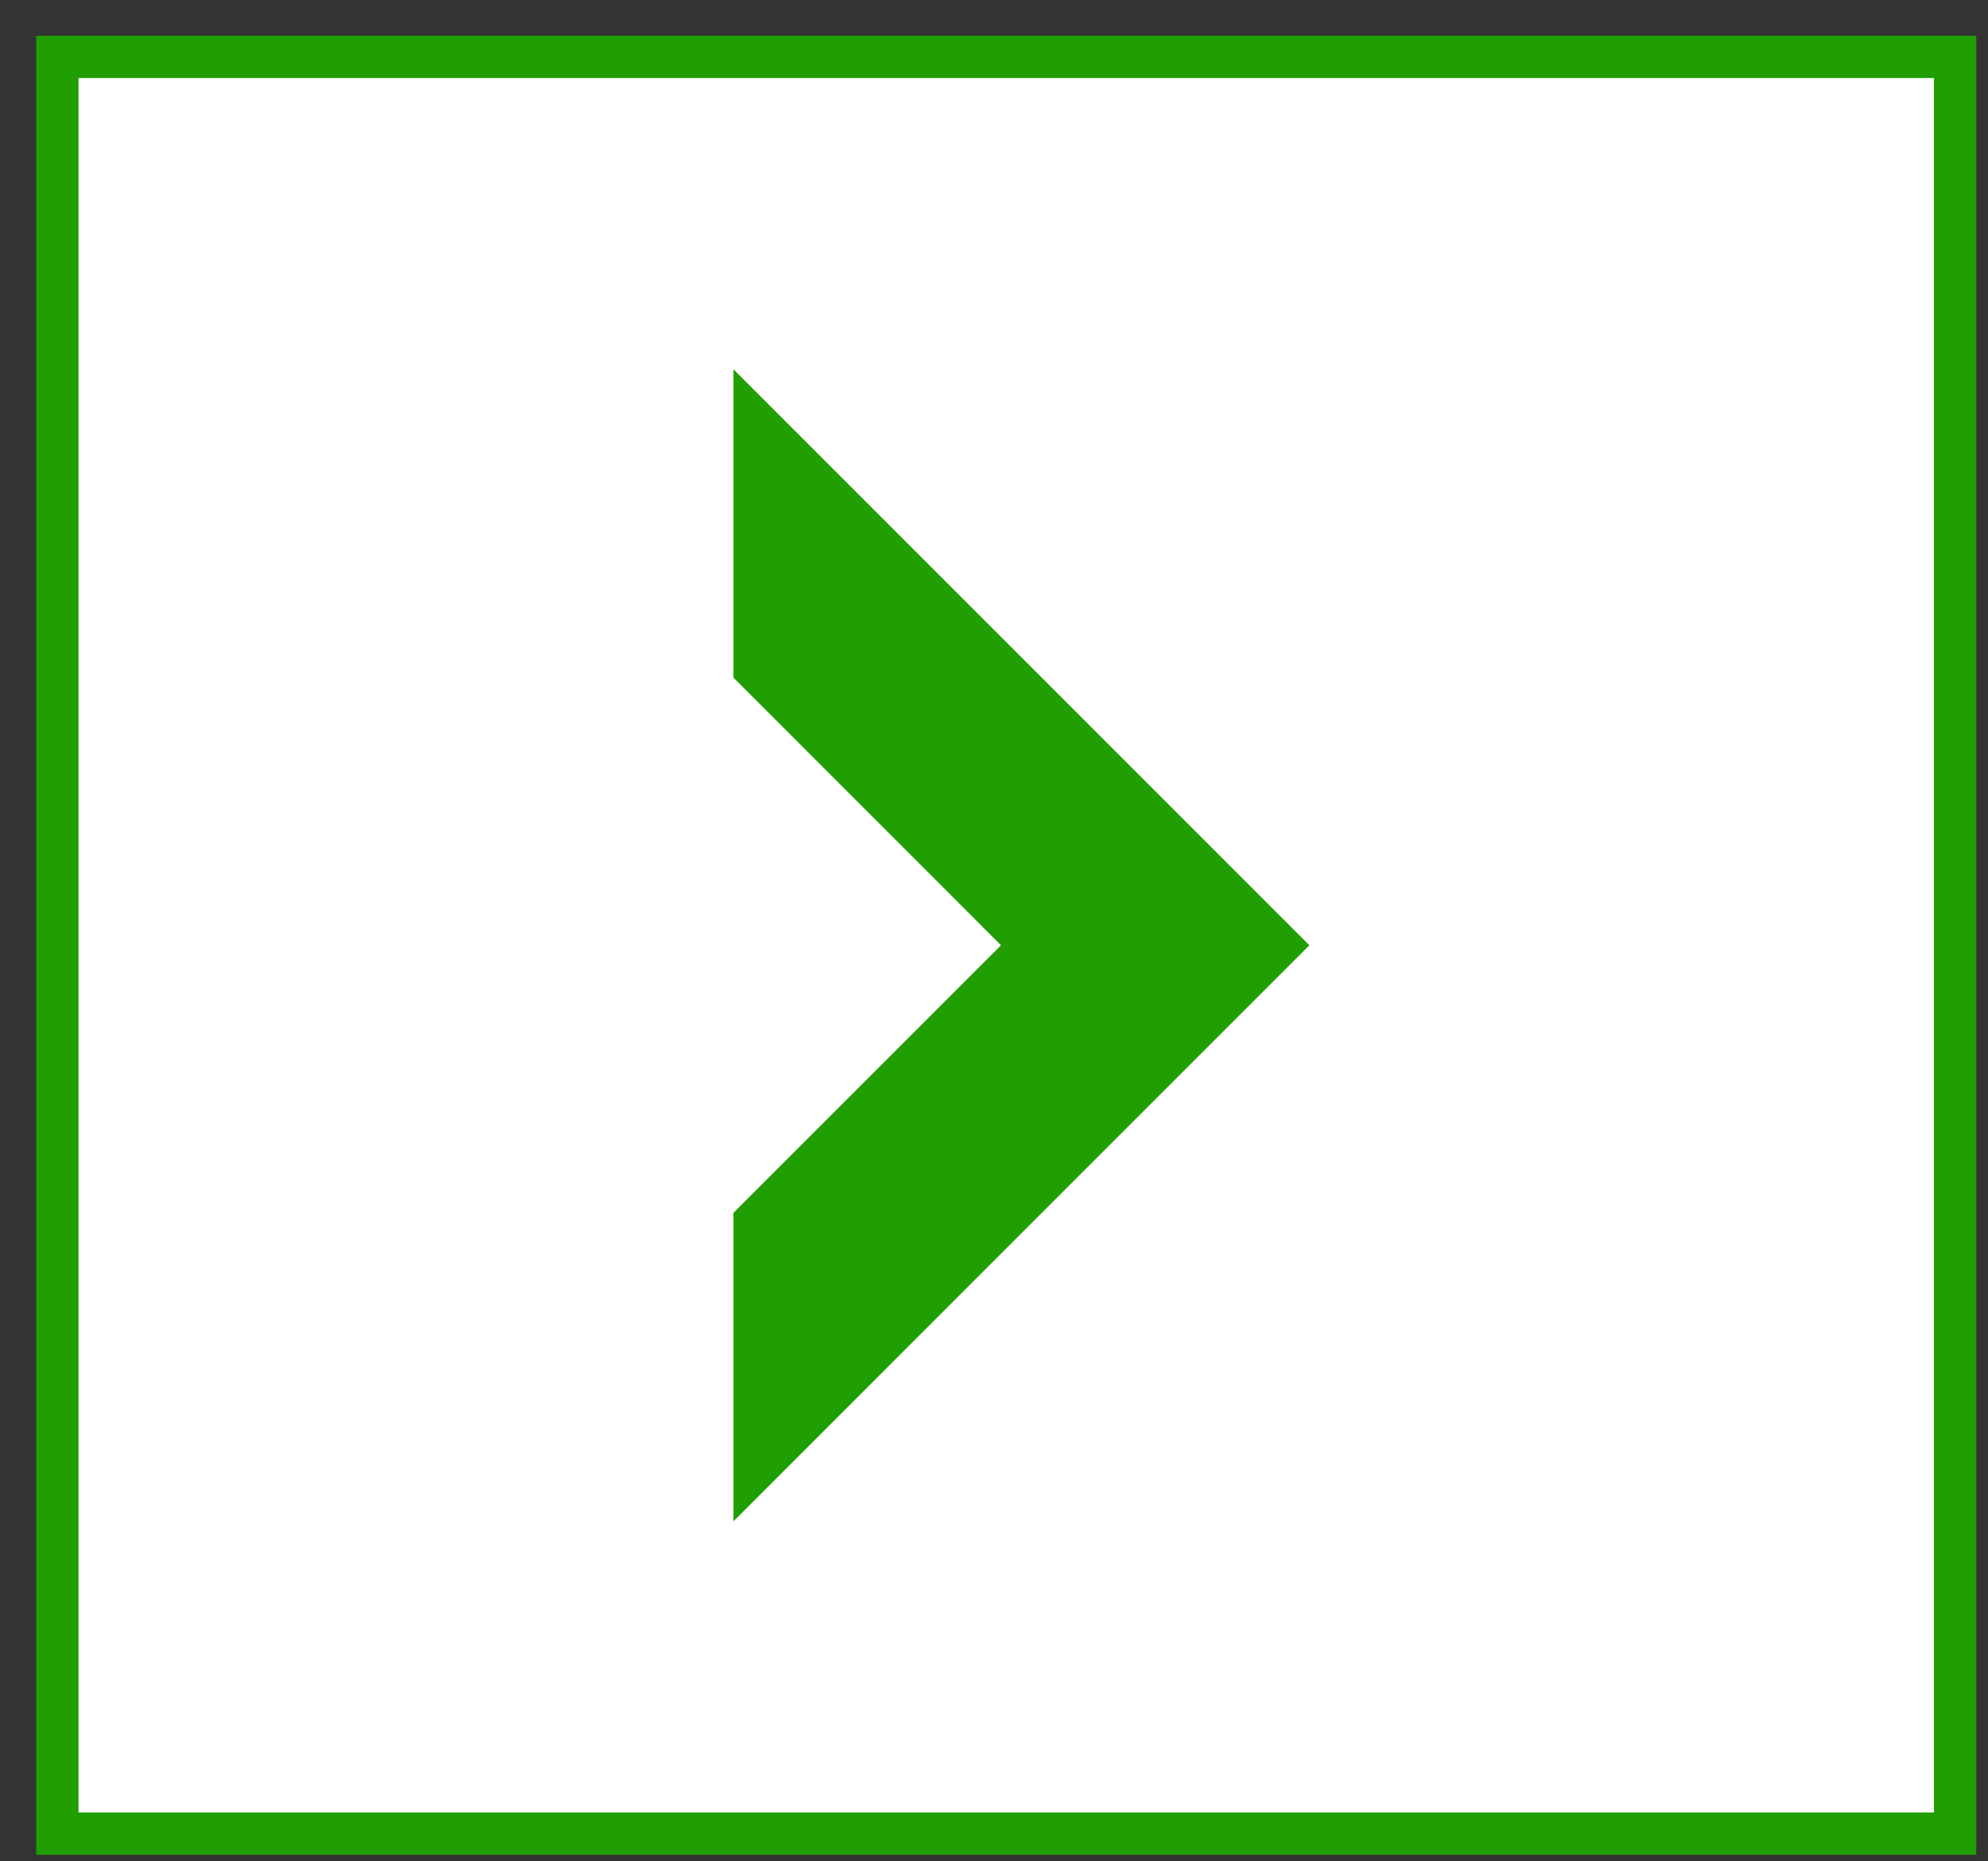 <svg width="47" height="44" viewBox="0 0 47 44" fill="none" xmlns="http://www.w3.org/2000/svg">
<rect x="0" y="0" width="47" height="44" fill="#333333" stroke="none"/>
<rect x="-0.5" y="0.5" width="44.867" height="42" transform="matrix(-1 0 0 1 45.723 0.845)" fill="white" stroke="#209E02"/>
<path d="M17.84 15.812L17.84 9.936L30.249 22.345L17.84 34.755L17.84 28.878L24.02 22.699L24.373 22.345L24.02 21.992L17.84 15.812Z" fill="#209E02" stroke="#209E02"/>
</svg>
